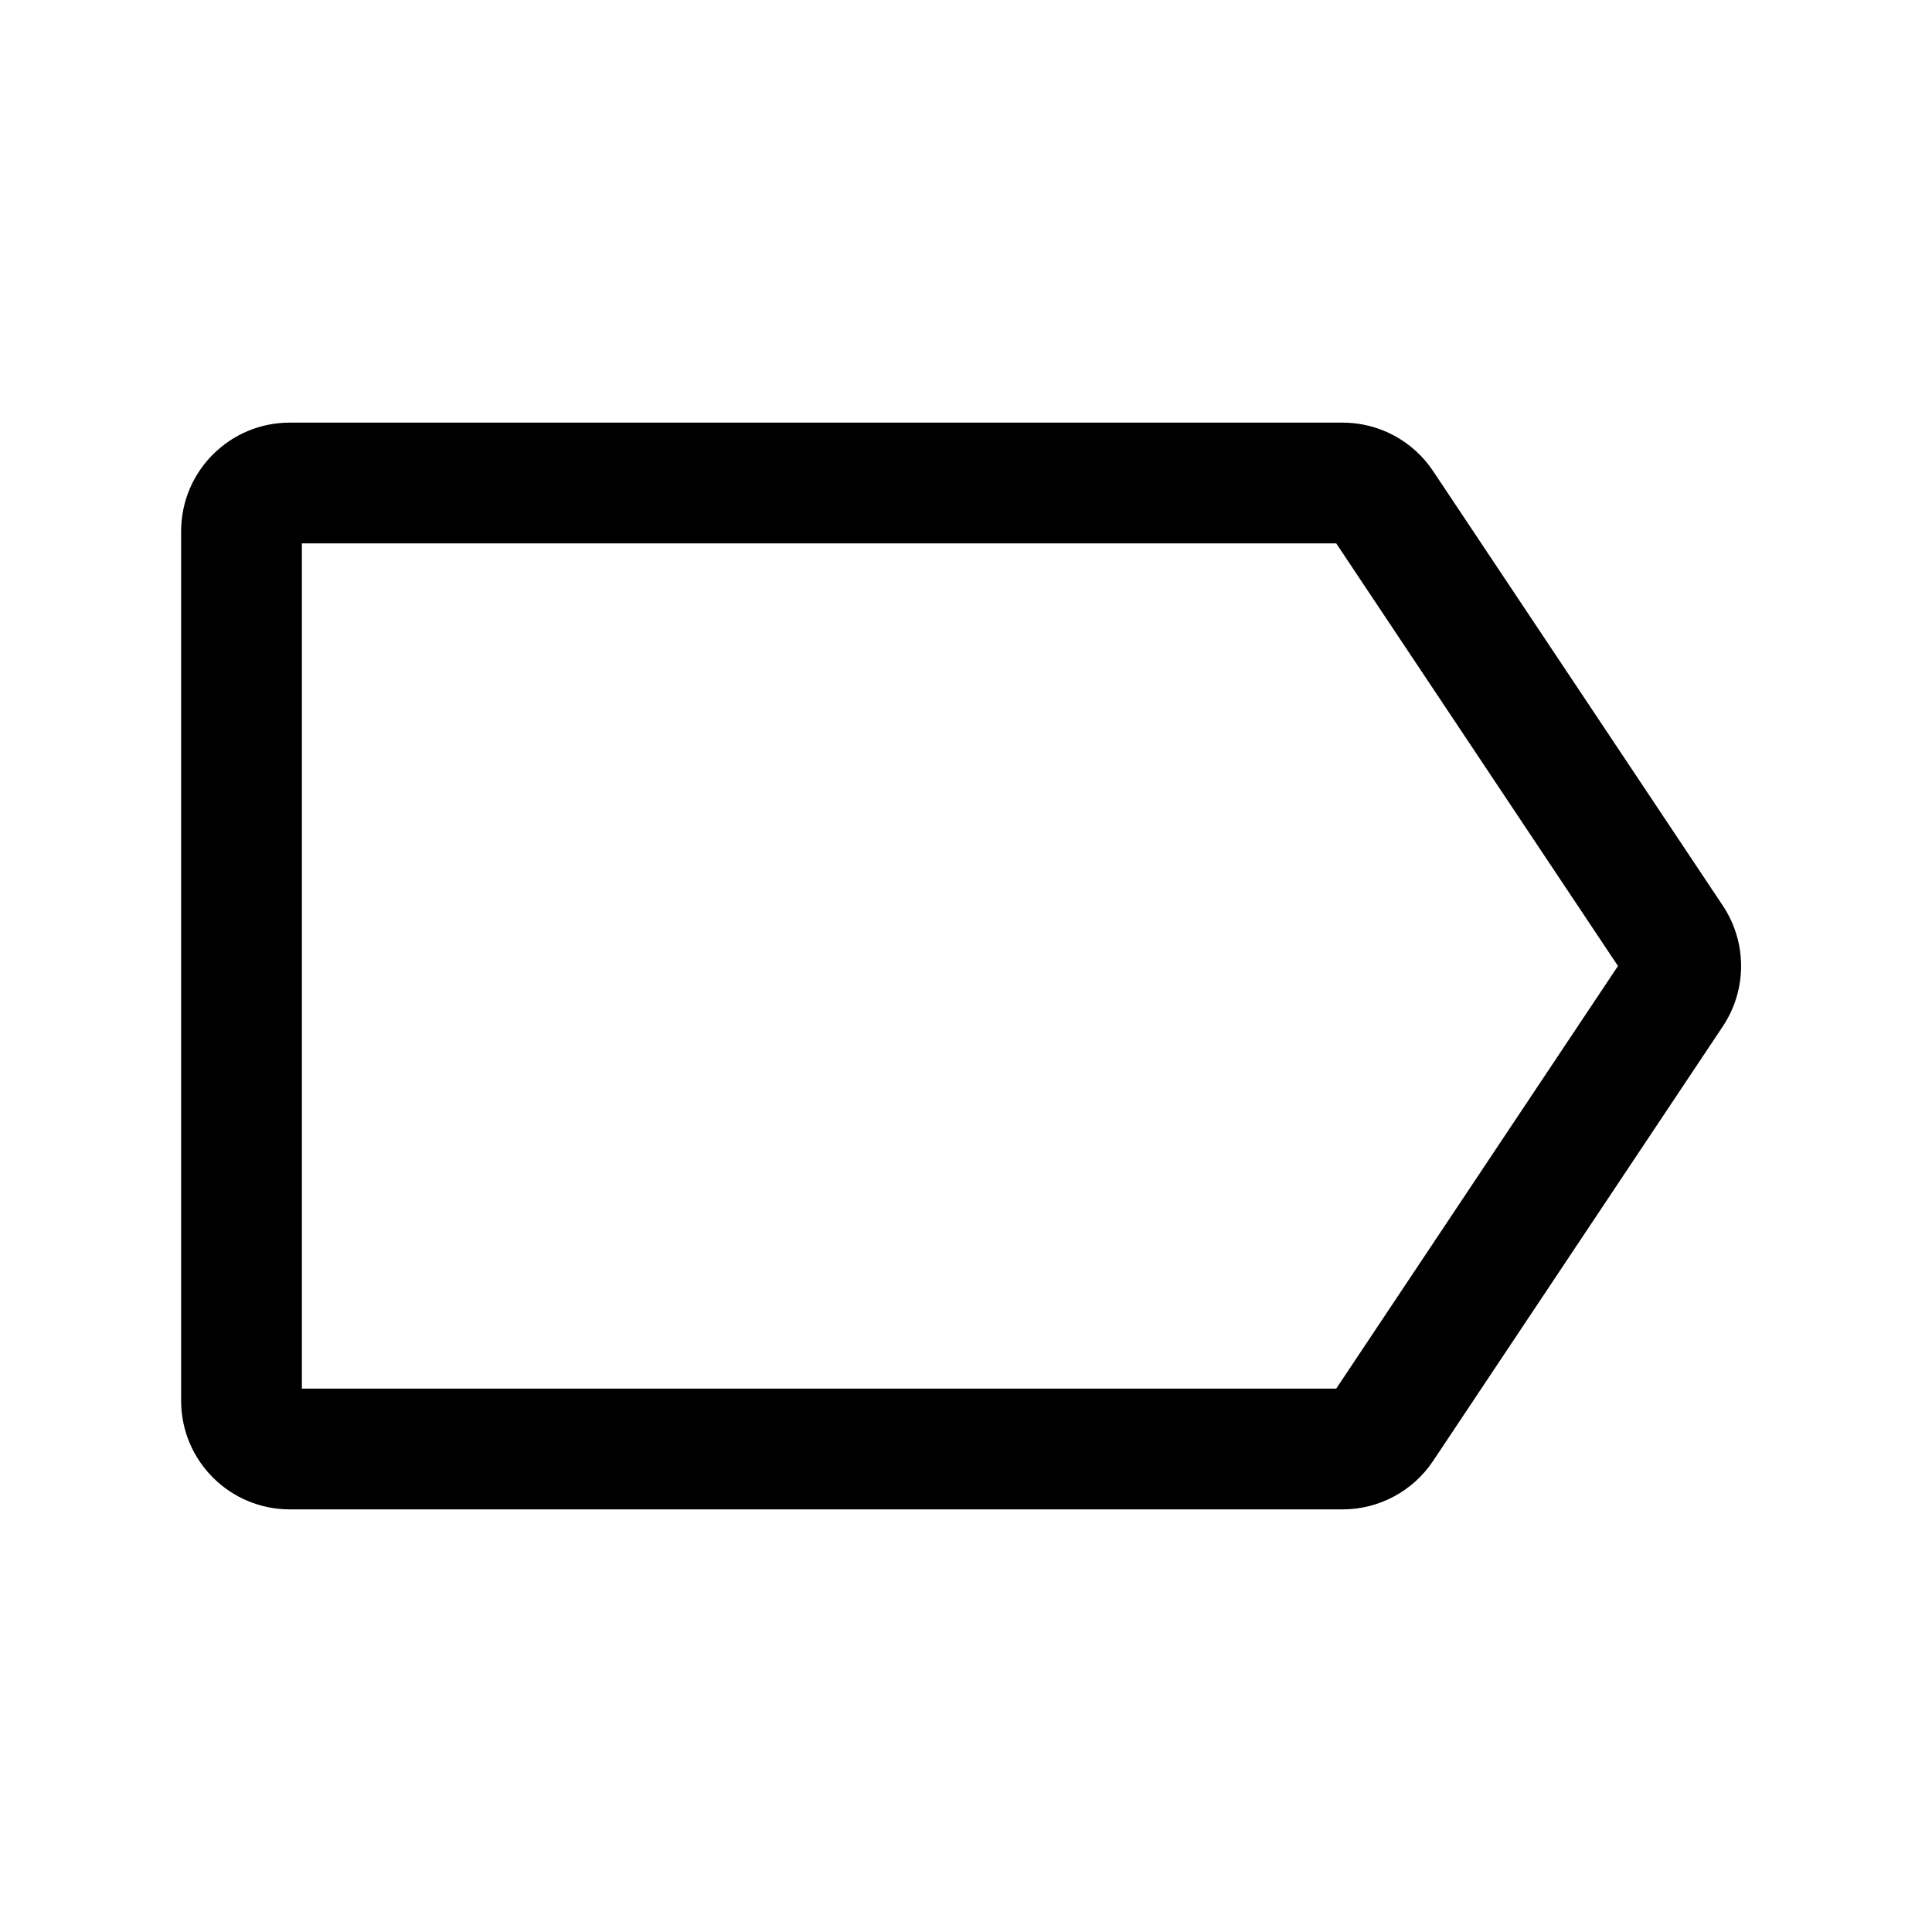 <svg width="24" height="24" viewBox="0 0 24 24" fill="none" xmlns="http://www.w3.org/2000/svg">
<g id="label">
<g clip-path="url(#clip0_232_11391)">
<g id="Weight=Dynamic">
<path id="Vector (Stroke)" fill-rule="evenodd" clip-rule="evenodd" d="M3.75 6.75V17.25H16.599L20.099 12L16.599 6.75H3.75ZM2.25 6.6C2.25 5.854 2.854 5.25 3.6 5.25H16.679C17.13 5.25 17.552 5.476 17.802 5.851L21.402 11.251C21.704 11.705 21.704 12.295 21.402 12.749L17.802 18.149C17.552 18.524 17.13 18.75 16.679 18.75H3.6C2.854 18.75 2.25 18.146 2.25 17.4V6.6Z" fill="black"/>
</g>
</g>
</g>
<defs>
<clipPath id="clip0_232_11391">
<rect width="24" height="24" rx="5" fill="white"/>
</clipPath>
</defs>
</svg>
